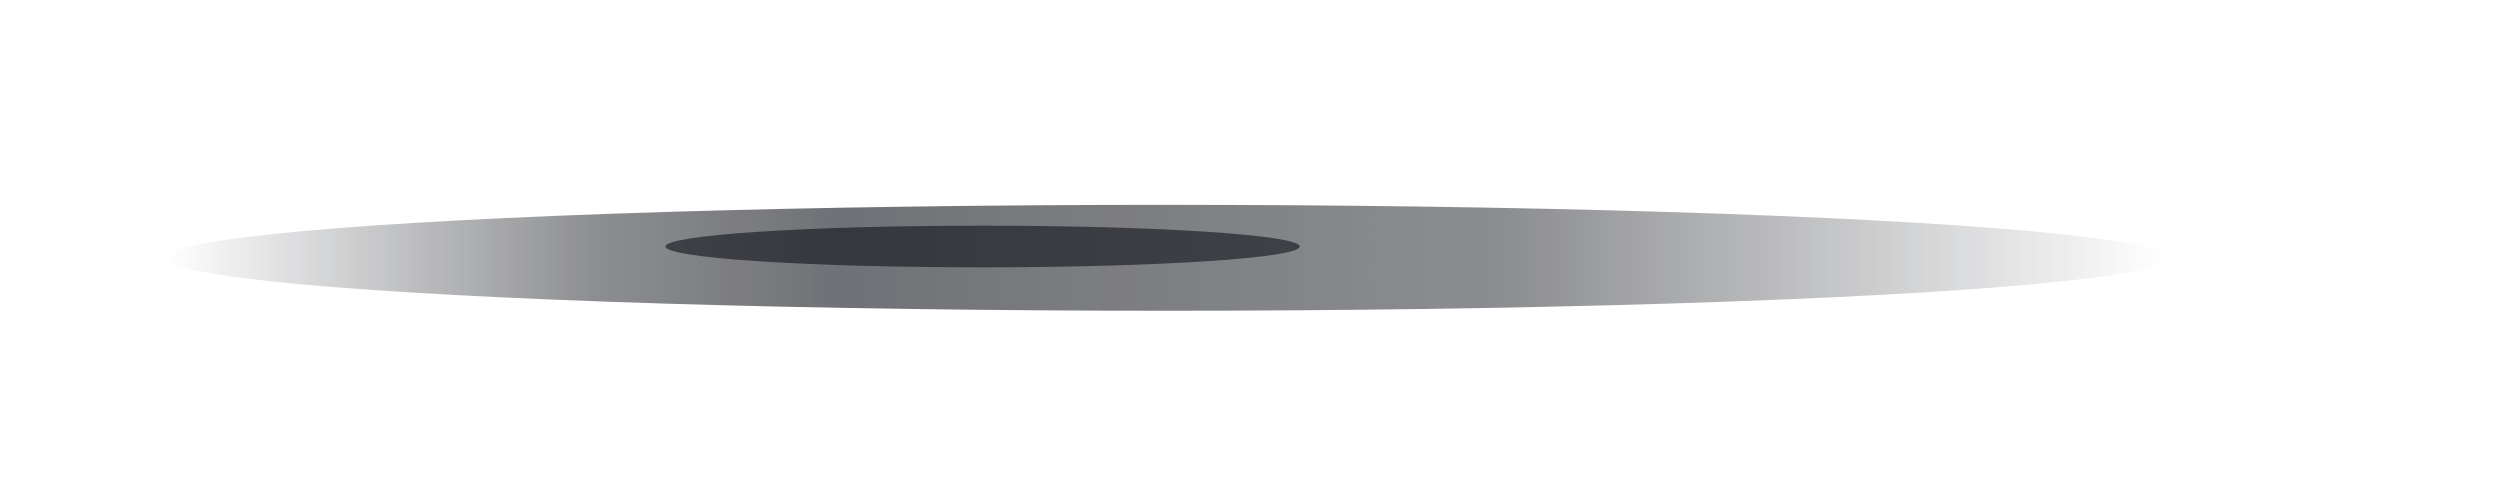 <svg width="60" height="12" viewBox="0 0 60 12" fill="none" xmlns="http://www.w3.org/2000/svg">
<g style="mix-blend-mode:multiply" filter="url(#filter0_f_8159_810439)">
<g opacity="0.6" filter="url(#filter1_f_8159_810439)">
<ellipse cx="27.994" cy="6.187" rx="24" ry="1.271" fill="url(#paint0_linear_8159_810439)"/>
</g>
<ellipse opacity="0.6" cx="23.583" cy="5.916" rx="7.612" ry="0.5" fill="#11131A"/>
</g>
<defs>
<filter id="filter0_f_8159_810439" x="1.994" y="2.916" width="59.569" height="6.542" filterUnits="userSpaceOnUse" color-interpolation-filters="sRGB">
<feFlood flood-opacity="0" result="BackgroundImageFix"/>
<feBlend mode="normal" in="SourceGraphic" in2="BackgroundImageFix" result="shape"/>
<feGaussianBlur stdDeviation="1" result="effect1_foregroundBlur_8159_810439"/>
</filter>
<filter id="filter1_f_8159_810439" x="-0.006" y="0.916" width="56" height="10.542" filterUnits="userSpaceOnUse" color-interpolation-filters="sRGB">
<feFlood flood-opacity="0" result="BackgroundImageFix"/>
<feBlend mode="normal" in="SourceGraphic" in2="BackgroundImageFix" result="shape"/>
<feGaussianBlur stdDeviation="2" result="effect1_foregroundBlur_8159_810439"/>
</filter>
<linearGradient id="paint0_linear_8159_810439" x1="3.994" y1="6.187" x2="51.994" y2="6.187" gradientUnits="userSpaceOnUse">
<stop stop-color="#11131A" stop-opacity="0"/>
<stop offset="0.215" stop-color="#11131A" stop-opacity="0.8"/>
<stop offset="0.335" stop-color="#11131A"/>
<stop offset="0.67" stop-color="#11131A" stop-opacity="0.8"/>
<stop offset="1" stop-color="#11131A" stop-opacity="0"/>
</linearGradient>
</defs>
</svg>
